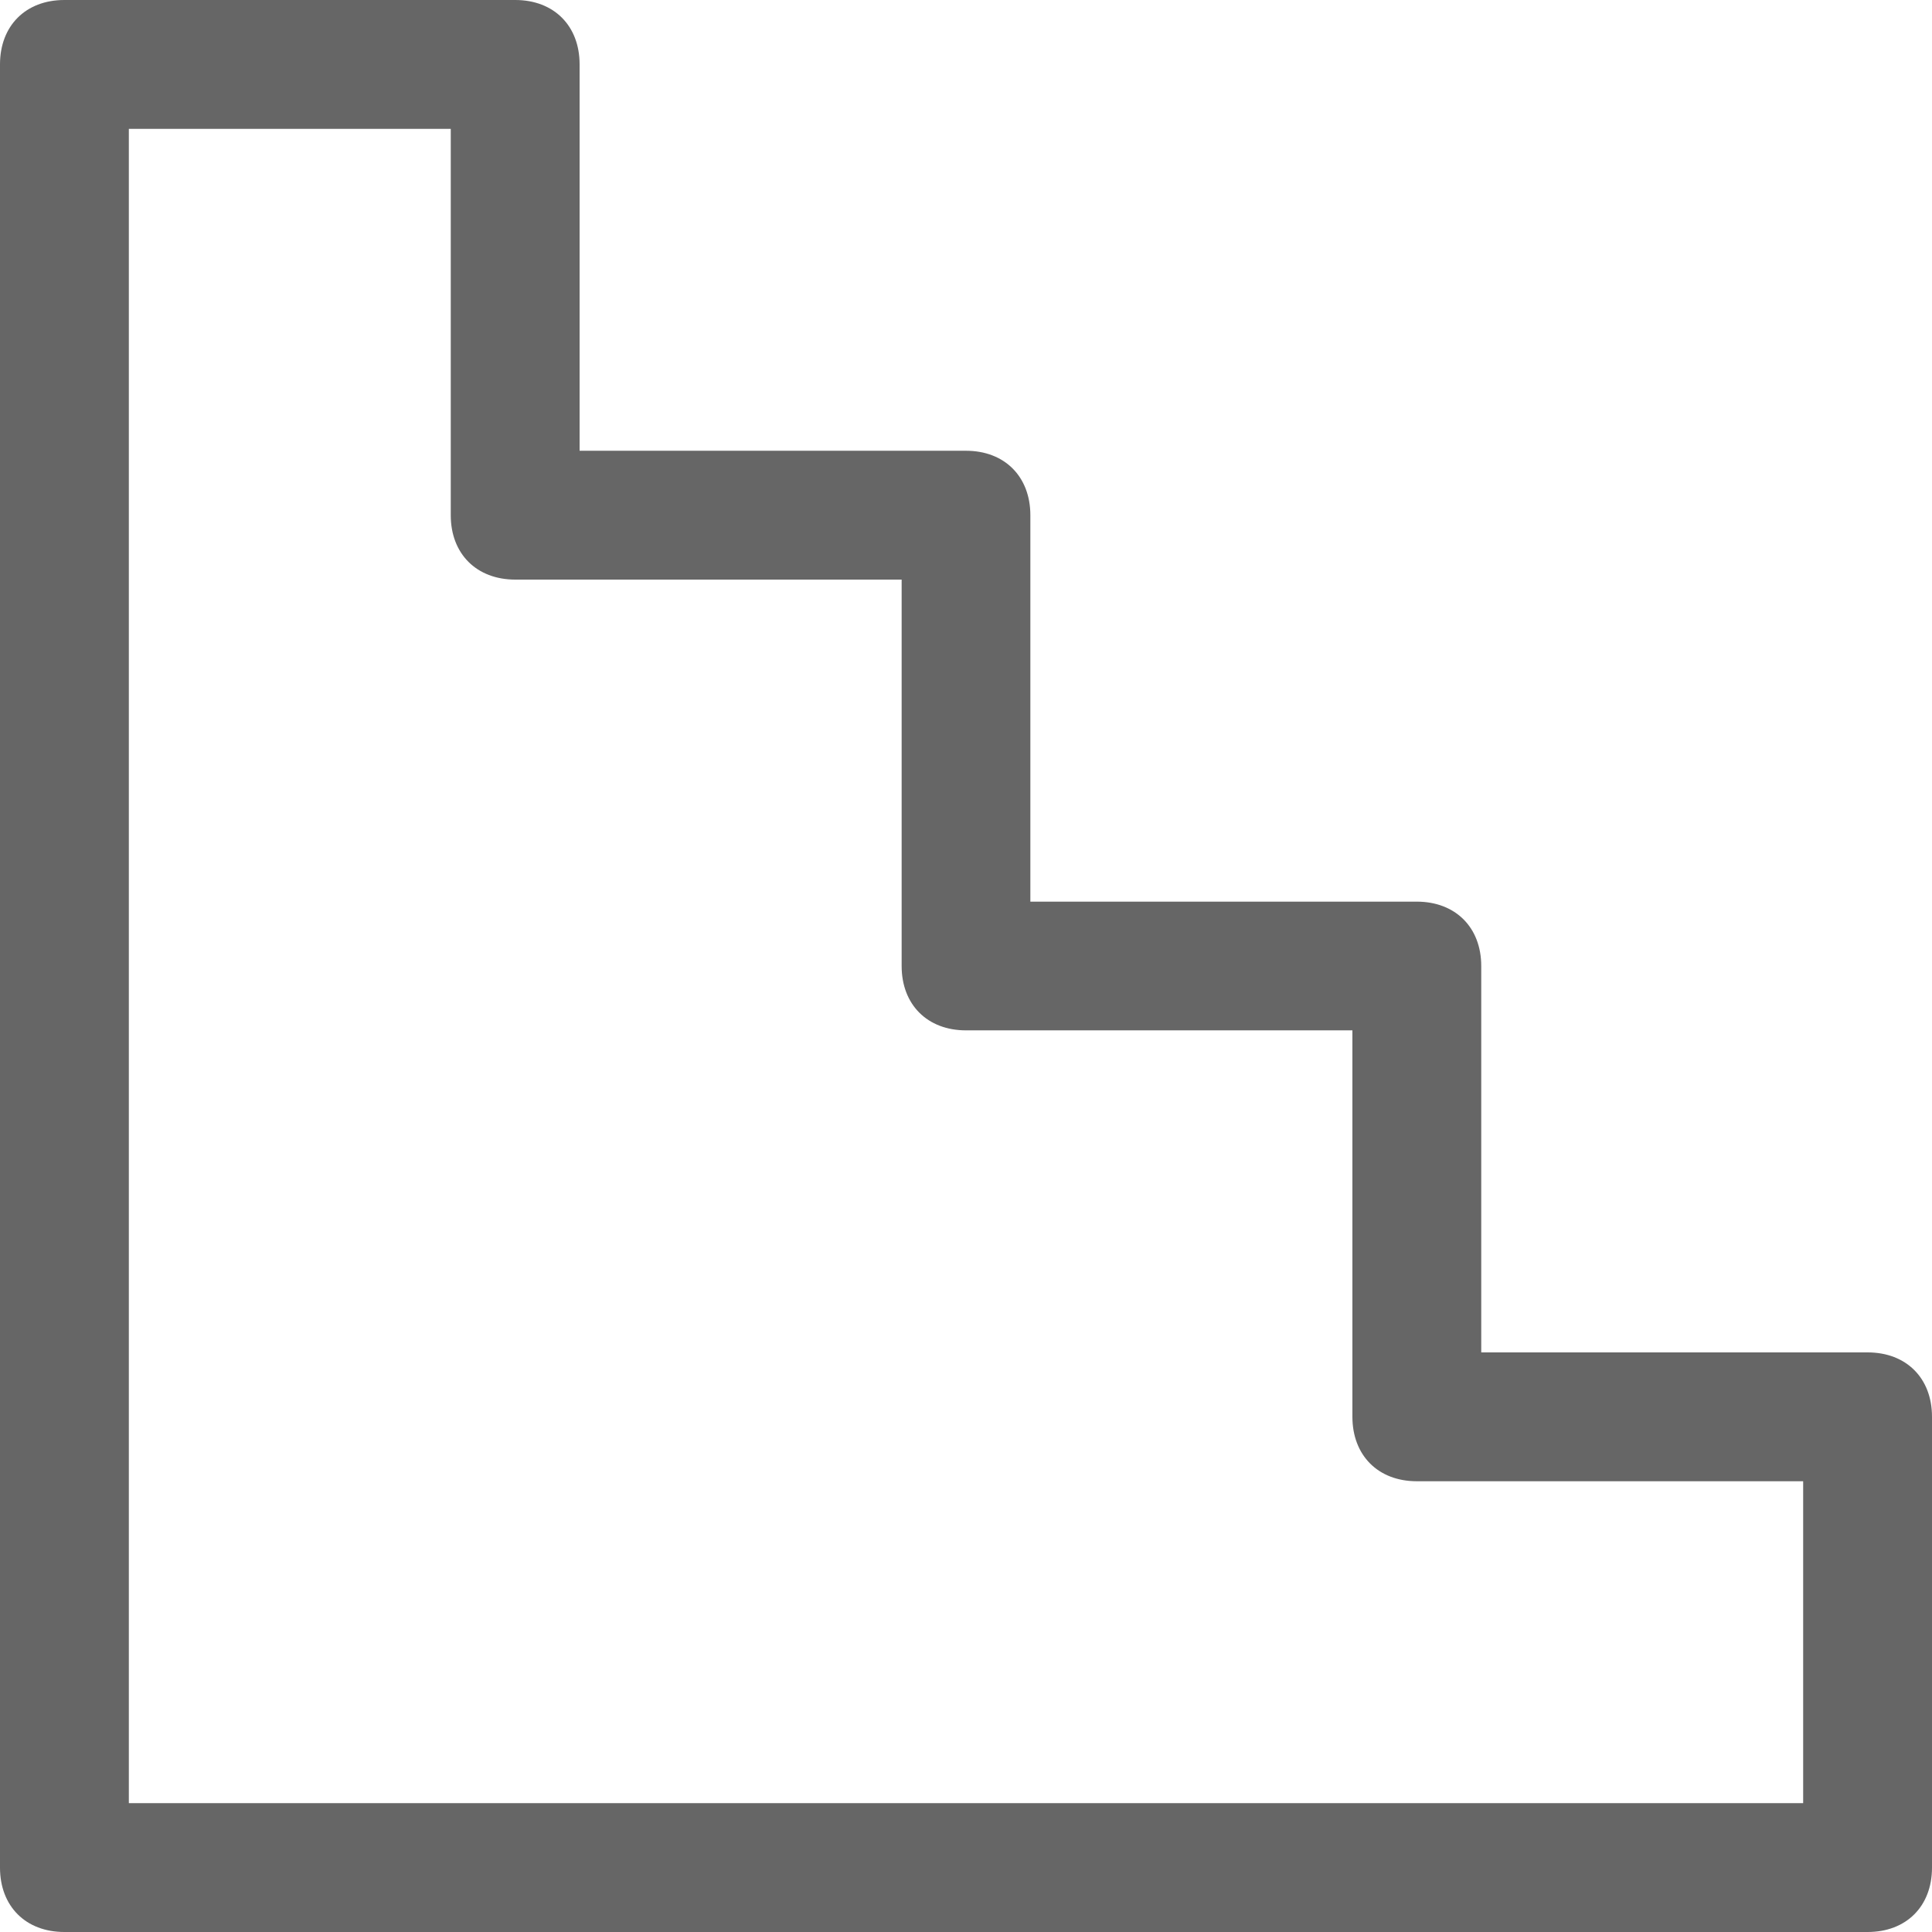 <svg width="16" height="16" viewBox="0 0 16 16" fill="none" xmlns="http://www.w3.org/2000/svg">
<path d="M15.467 11.2H12.267V8C12.267 7.68 12.053 7.467 11.733 7.467H8.533V4.267C8.533 3.947 8.32 3.733 8 3.733H4.8V0.533C4.8 0.213 4.587 0 4.267 0H0.533C0.213 0 0 0.213 0 0.533V15.467C0 15.787 0.213 16 0.533 16H15.467C15.787 16 16 15.787 16 15.467V11.733C16 11.413 15.787 11.2 15.467 11.2ZM14.933 14.933H1.067V1.067H3.733V4.267C3.733 4.587 3.947 4.8 4.267 4.8H7.467V8C7.467 8.32 7.68 8.533 8 8.533H11.2V11.733C11.2 12.053 11.413 12.267 11.733 12.267H14.933V14.933Z" fill="black" fill-opacity="0.6"/>
</svg>
